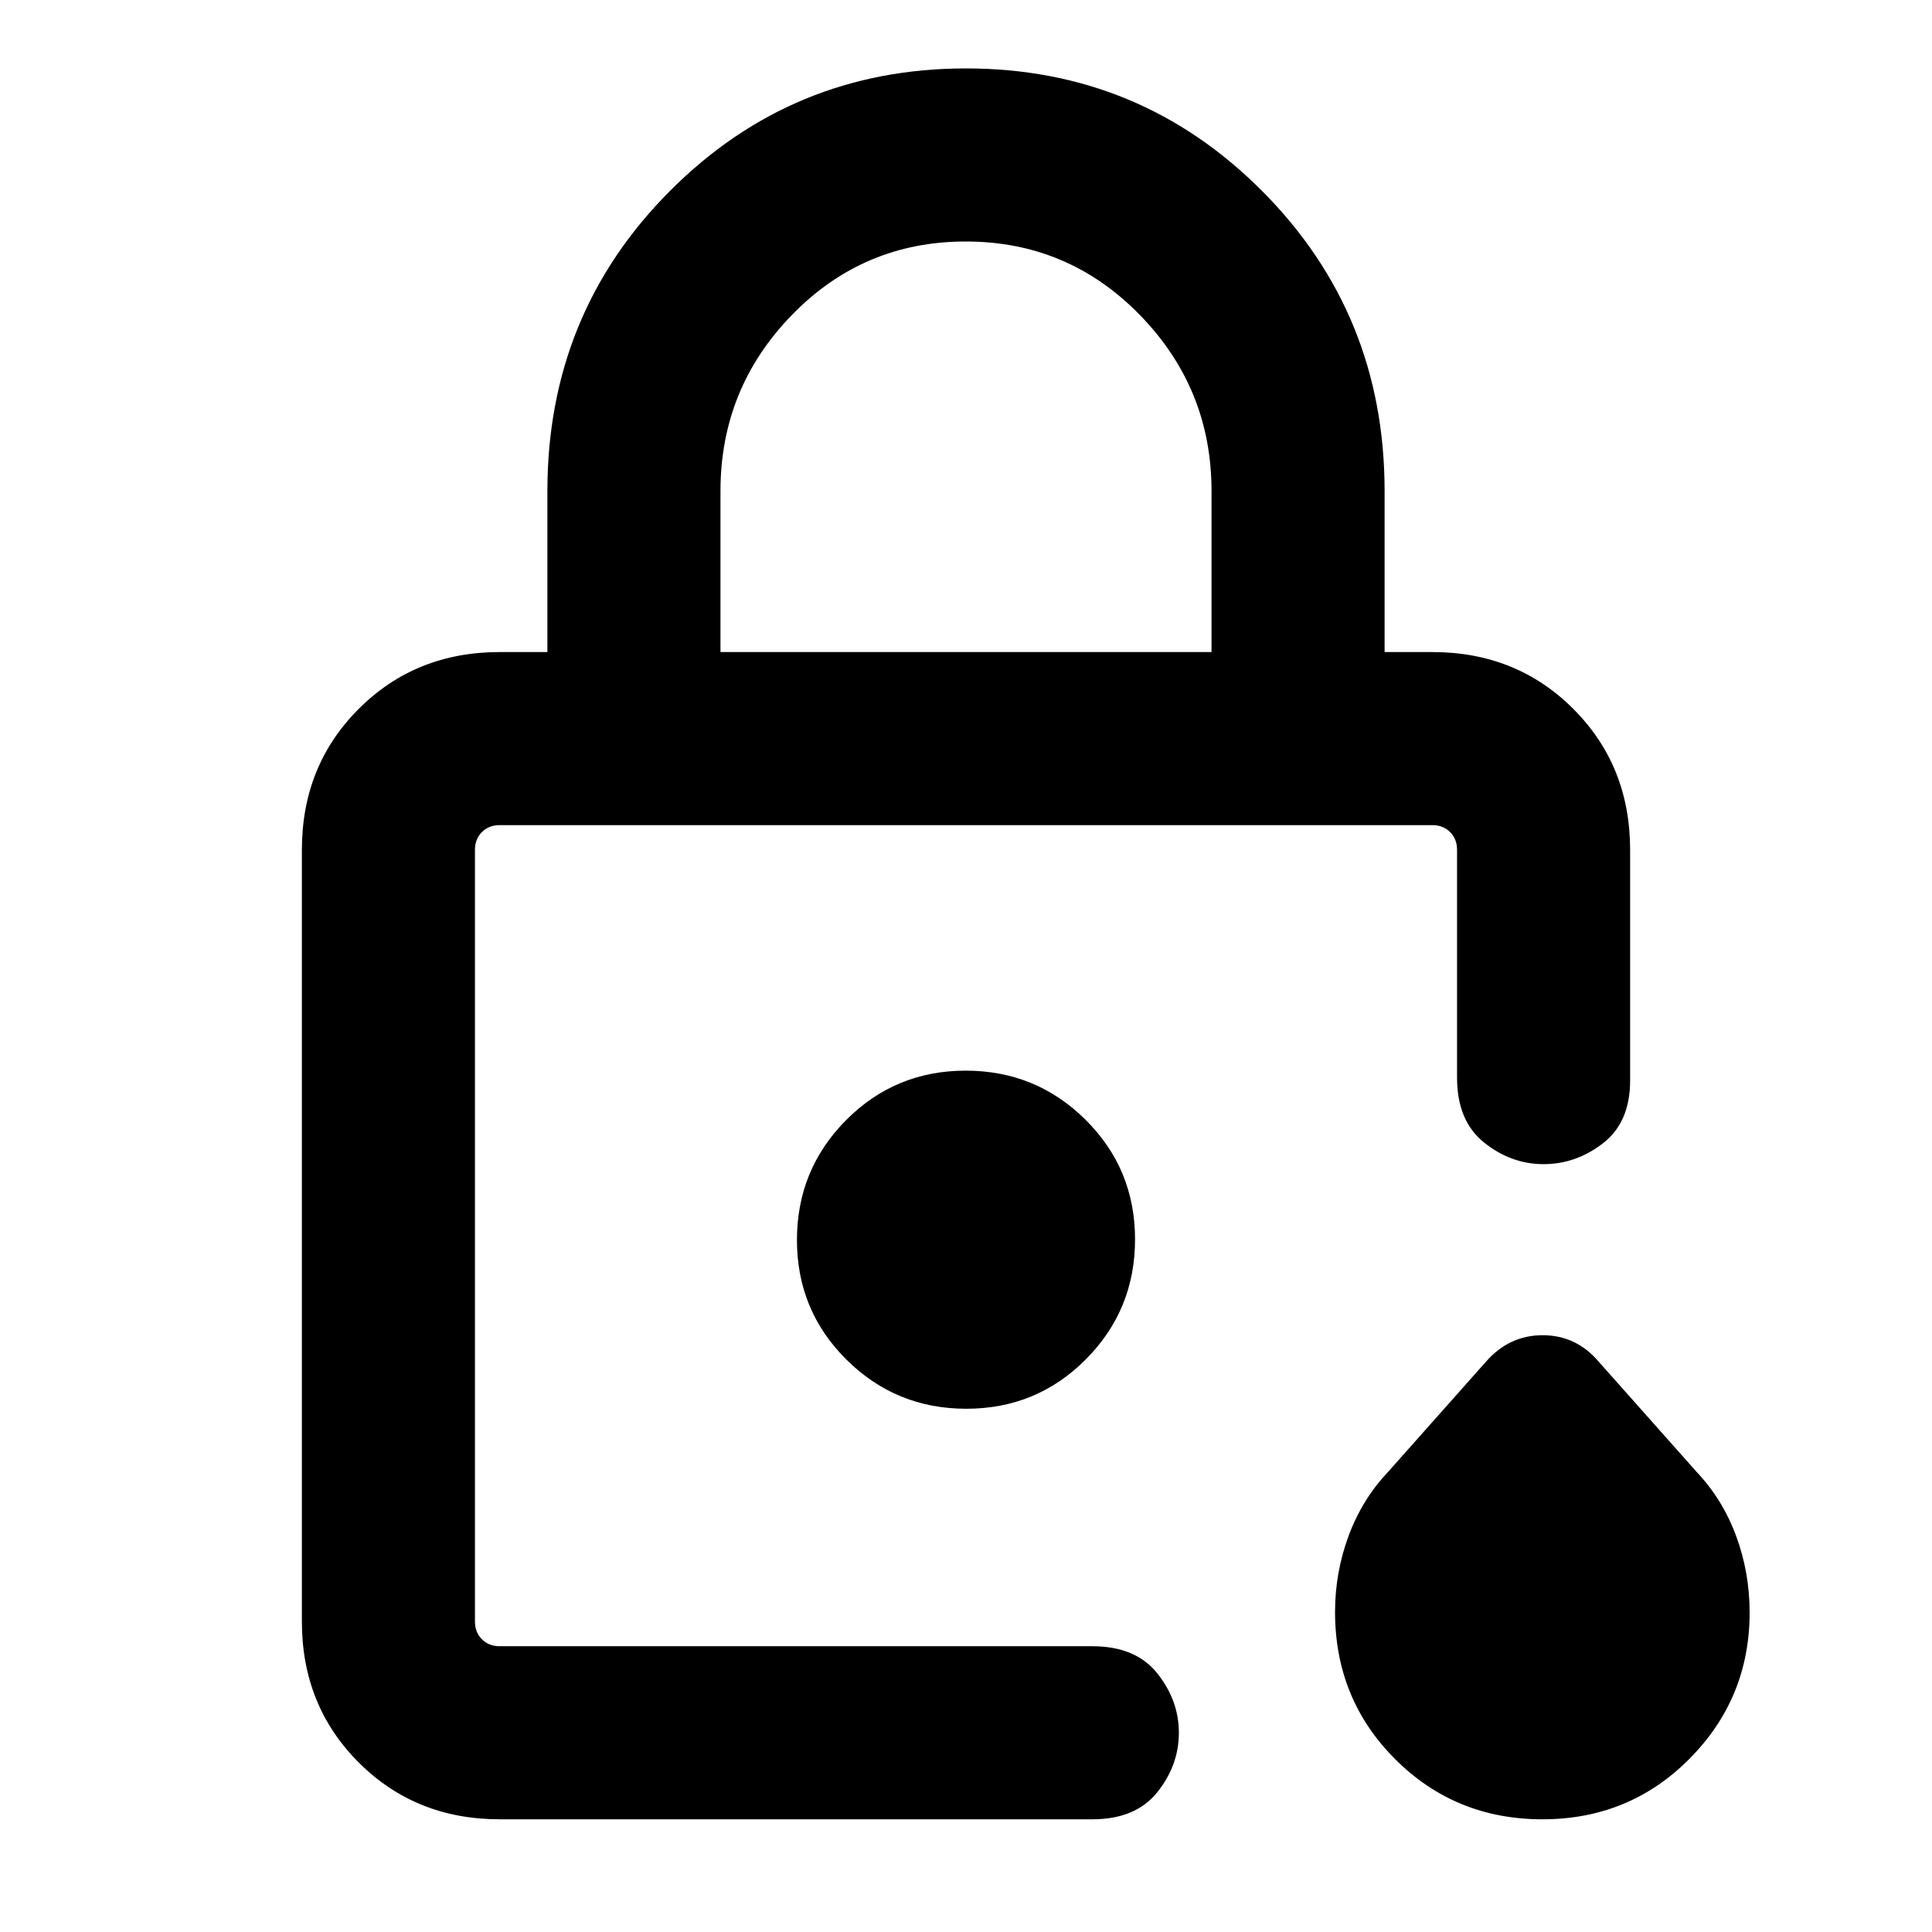 <svg xmlns="http://www.w3.org/2000/svg" height="24" viewBox="0 -960 960 960" width="24"><path d="M236-142v-408 395.69-3.19 15.5Zm122-494h244v-80q0-51-35.62-87.5t-86.5-36.5q-50.88 0-86.38 36.5Q358-767 358-716v80ZM248.31-56q-41.83 0-70.07-28.24Q150-112.48 150-154.31v-383.38q0-41.83 28.24-70.07Q206.48-636 248.31-636H272v-80q0-87.92 60.73-148.96Q393.46-926 480-926q86.54 0 147.27 61.04Q688-803.92 688-716v80h23.69q41.83 0 70.07 28.24Q810-579.52 810-537.69v114.54q0 20.8-13.45 31.21-13.44 10.4-29.57 10.4-16.13 0-29.56-10.75Q724-403.04 724-424.54v-113.15q0-5.39-3.46-8.85t-8.85-3.46H248.31q-5.39 0-8.85 3.46t-3.46 8.85v383.38q0 5.39 3.46 8.85t8.85 3.46h294.46q21.5 0 32.25 13.44 10.75 13.45 10.75 29.58t-10.75 29.56Q564.27-56 542.77-56H248.31Zm518.1 0q-43.26 0-73.14-29.87-29.89-29.87-29.89-73.13 0-19.69 6.74-37.85 6.73-18.15 19.5-31.65l48.69-54.81q11.55-13.23 28.23-13.23 16.69 0 27.92 13.23l48.69 54.81q12.77 13.5 19.5 31.65 6.73 18.16 6.73 38.11 0 42.54-29.86 72.64T766.41-56ZM480.16-260q34.99 0 59.42-24.58Q564-309.17 564-344.16q0-34.99-24.58-59.42Q514.83-428 479.84-428q-34.99 0-59.42 24.58Q396-378.83 396-343.84q0 34.99 24.58 59.42Q445.17-260 480.16-260Z"/></svg>